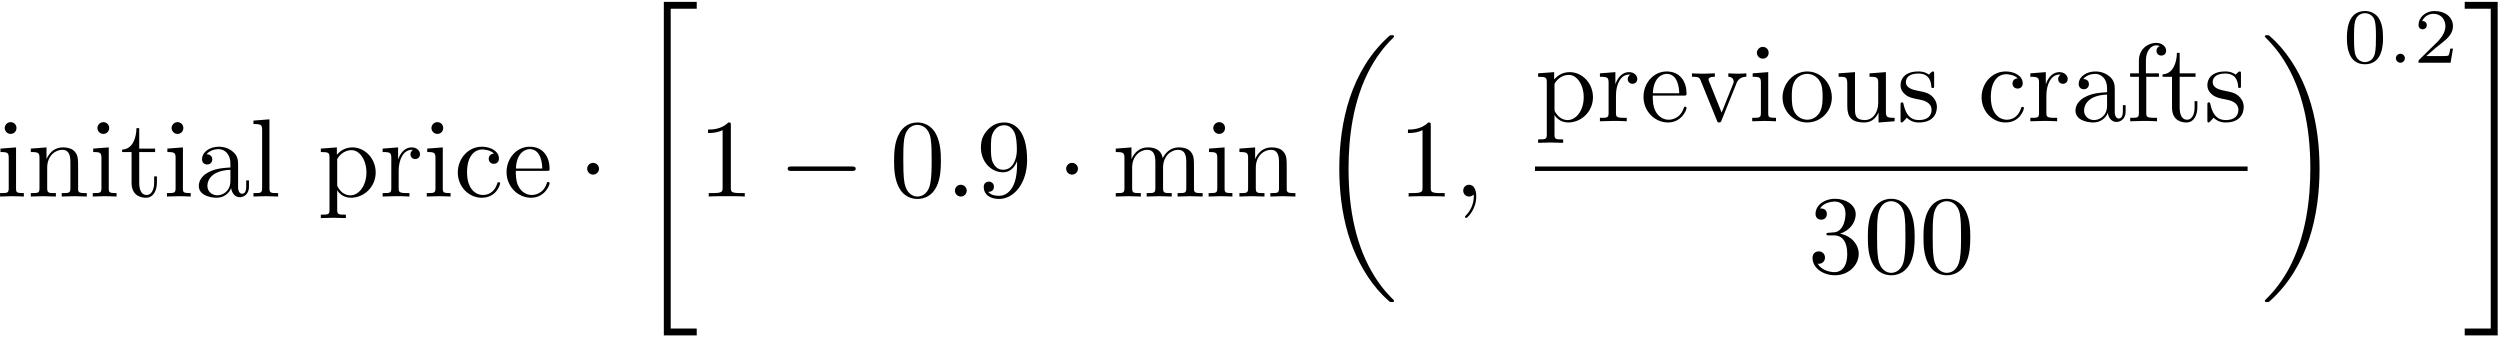<svg xmlns="http://www.w3.org/2000/svg" xmlns:xlink="http://www.w3.org/1999/xlink" width="806pt" height="109pt" viewBox="0 0 806 109"><defs><symbol overflow="visible" id="a"><path d="M6.344-15.844l-5.016.39v1.11c2.328 0 2.656.219 2.656 1.969v9.656c0 1.61-.406 1.61-2.796 1.61V0c1.14-.031 3.078-.11 3.937-.11 1.266 0 2.516.079 3.734.11v-1.11c-2.375 0-2.515-.187-2.515-1.577zm.14-6.25c0-1.14-.89-1.89-1.89-1.89-1.11 0-1.907.968-1.907 1.89 0 .969.797 1.907 1.907 1.907 1 0 1.89-.75 1.89-1.907zm0 0"/></symbol><symbol overflow="visible" id="b"><path d="M3.938-12.328v9.61c0 1.609-.391 1.609-2.797 1.609V0c1.265-.031 3.093-.11 4.062-.11C6.125-.11 8-.03 9.22 0v-1.11c-2.406 0-2.797 0-2.797-1.609v-6.61c0-3.718 2.547-5.733 4.844-5.733 2.25 0 2.64 1.937 2.64 3.984v8.36c0 1.609-.39 1.609-2.797 1.609V0c1.266-.031 3.094-.11 4.063-.11.922 0 2.797.079 4.015.11v-1.11c-1.875 0-2.765 0-2.796-1.077v-6.844c0-3.094 0-4.203-1.11-5.485-.5-.609-1.687-1.328-3.765-1.328-2.625 0-4.313 1.531-5.313 3.766v-3.766l-5.062.39v1.11c2.515 0 2.796.25 2.796 2.016zm0 0"/></symbol><symbol overflow="visible" id="c"><path d="M6.203-14.344h5.125v-1.11H6.203v-6.593h-.89c-.047 2.938-1.11 6.766-4.625 6.922v.781h3.046v9.89C3.734-.03 7.063.392 8.36.392c2.547 0 3.547-2.547 3.547-4.844v-2.031h-.89v1.968C11.016-1.859 9.937-.5 8.609-.5c-2.406 0-2.406-3.266-2.406-3.875zm0 0"/></symbol><symbol overflow="visible" id="d"><path d="M11.938-2.719C12.078-1.297 13.046.22 14.733.22c.75 0 2.938-.5 2.938-3.406v-2.016h-.89v2.016c0 2.078-.891 2.296-1.298 2.296-1.171 0-1.312-1.625-1.312-1.796V-9.86c0-1.516 0-2.907-1.297-4.235-1.406-1.39-3.188-1.969-4.922-1.969-2.937 0-5.406 1.688-5.406 4.047 0 1.079.719 1.688 1.656 1.688 1 0 1.64-.719 1.64-1.656 0-.422-.171-1.61-1.827-1.641.968-1.25 2.718-1.656 3.875-1.656 1.75 0 3.796 1.406 3.796 4.594v1.328c-1.828.109-4.343.218-6.593 1.296C2.406-6.843 1.5-4.983 1.5-3.405 1.5-.5 4.984.39 7.25.39c2.36 0 4.016-1.438 4.688-3.11zm-.25-5.89v3.593C11.688-1.609 9.108-.39 7.5-.39c-1.766 0-3.234-1.265-3.234-3.046 0-1.985 1.5-4.954 7.421-5.172zm0 0"/></symbol><symbol overflow="visible" id="e"><path d="M6.344-24.89l-5.157.406v1.109c2.5 0 2.797.25 2.797 2v18.656c0 1.61-.406 1.61-2.796 1.61V0c1.171-.031 3.078-.11 3.968-.11.907 0 2.657.079 3.985.11v-1.11c-2.407 0-2.797 0-2.797-1.609zm0 0"/></symbol><symbol overflow="visible" id="f"><path d="M6.172-13.484v-2.36L1-15.454v1.11c2.547 0 2.797.219 2.797 1.797V4.234c0 1.61-.39 1.61-2.797 1.61v1.11c1.219-.032 3.094-.11 4.016-.11.968 0 2.796.078 4.062.11v-1.11c-2.406 0-2.797 0-2.797-1.61v-6.343c.172.562 1.672 2.5 4.407 2.5 4.265 0 8-3.516 8-8.141 0-4.547-3.485-8.094-7.5-8.094-2.797 0-4.297 1.578-5.016 2.36zm.11 9.39v-7.984c1.03-1.828 2.796-2.875 4.624-2.875 2.61 0 4.797 3.156 4.797 7.203 0 4.344-2.5 7.36-5.156 7.36-1.438 0-2.797-.72-3.766-2.188-.5-.75-.5-.797-.5-1.516zm0 0"/></symbol><symbol overflow="visible" id="g"><path d="M5.984-11.906v-3.938L1-15.454v1.11c2.516 0 2.797.25 2.797 2.016v9.61C3.797-1.11 3.407-1.11 1-1.11V0c1.406-.031 3.094-.11 4.094-.11 1.437 0 3.125 0 4.547.11v-1.11h-.75c-2.657 0-2.72-.39-2.72-1.687v-5.515c0-3.563 1.5-6.75 4.235-6.75.25 0 .313 0 .39.03-.108.048-.827.47-.827 1.407 0 1 .75 1.547 1.547 1.547.64 0 1.53-.438 1.53-1.578 0-1.156-1.108-2.188-2.64-2.188-2.625 0-3.922 2.39-4.422 3.938zm0 0"/></symbol><symbol overflow="visible" id="h"><path d="M4.203-7.813c0-5.843 2.938-7.359 4.828-7.359.328 0 2.594.047 3.844 1.328-1.469.11-1.688 1.188-1.688 1.656 0 .922.641 1.641 1.657 1.641.922 0 1.64-.61 1.64-1.687 0-2.438-2.718-3.829-5.484-3.829-4.484 0-7.781 3.875-7.781 8.313 0 4.594 3.547 8.14 7.703 8.14 4.812 0 5.953-4.296 5.953-4.656 0-.359-.36-.359-.453-.359-.328 0-.406.14-.469.36C12.906-.939 10.578-.5 9.25-.5c-1.906 0-5.047-1.547-5.047-7.313zm0 0"/></symbol><symbol overflow="visible" id="i"><path d="M4.016-9.031c.218-5.344 3.234-6.25 4.453-6.25 3.687 0 4.047 4.844 4.047 6.25zm-.032.75h10c.797 0 .891 0 .891-.75 0-3.563-1.938-7.031-6.406-7.031C4.297-16.063 1-12.376 1-7.892 1-3.078 4.766.391 8.89.391c4.376 0 5.985-3.97 5.985-4.657 0-.359-.281-.437-.453-.437-.328 0-.406.219-.469.5C12.688-.5 9.47-.5 9.11-.5c-1.796 0-3.234-1.078-4.046-2.406C3.984-4.625 3.984-7 3.984-8.281zm0 0"/></symbol><symbol overflow="visible" id="l"><path d="M10.547-22.953c0-.86 0-.922-.828-.922-2.219 2.281-5.375 2.281-6.531 2.281v1.125c.718 0 2.843 0 4.703-.937v18.578c0 1.281-.11 1.719-3.344 1.719h-1.14V0c1.25-.11 4.374-.11 5.812-.11 1.437 0 4.547 0 5.812.11v-1.11h-1.156c-3.219 0-3.328-.39-3.328-1.718zm0 0"/></symbol><symbol overflow="visible" id="n"><path d="M16.5-11.469c0-2.875-.188-5.75-1.438-8.39-1.656-3.453-4.593-4.016-6.093-4.016-2.156 0-4.766.922-6.25 4.266-1.14 2.468-1.313 5.265-1.313 8.14 0 2.688.14 5.906 1.61 8.64C4.546.079 7.172.782 8.922.782c1.937 0 4.672-.75 6.25-4.156 1.14-2.469 1.328-5.266 1.328-8.094zM8.922 0c-1.39 0-3.5-.89-4.156-4.344-.391-2.14-.391-5.453-.391-7.562 0-2.297 0-4.656.281-6.594.688-4.266 3.375-4.594 4.266-4.594 1.187 0 3.562.64 4.234 4.203.36 2 .36 4.72.36 6.985 0 2.687 0 5.125-.391 7.422C12.594-1.078 10.547 0 8.922 0zm0 0"/></symbol><symbol overflow="visible" id="p"><path d="M13.156-11.406v1.156c0 8.39-3.719 10.031-5.812 10.031-.61 0-2.532-.062-3.5-1.281 1.578 0 1.86-1.047 1.86-1.656 0-1.11-.86-1.656-1.657-1.656-.563 0-1.64.328-1.64 1.734 0 2.39 1.937 3.86 4.984 3.86 4.625 0 9-4.876 9-12.579 0-9.64-4.125-12.078-7.313-12.078-1.984 0-3.734.64-5.281 2.25C2.328-20.015 1.5-18.5 1.5-15.812c0 4.484 3.156 8 7.172 8 2.187 0 3.656-1.516 4.484-3.594zM8.72-8.641c-.578 0-2.235 0-3.344-2.265-.64-1.328-.64-3.11-.64-4.875 0-1.938 0-3.625.75-4.953.968-1.782 2.327-2.25 3.593-2.25 1.64 0 2.828 1.218 3.438 2.828.421 1.156.578 3.406.578 5.062 0 2.969-1.219 6.453-4.375 6.453zm0 0"/></symbol><symbol overflow="visible" id="q"><path d="M3.938-12.328v9.61c0 1.609-.391 1.609-2.797 1.609V0c1.265-.031 3.093-.11 4.062-.11C6.125-.11 8-.03 9.22 0v-1.11c-2.406 0-2.797 0-2.797-1.609v-6.61c0-3.718 2.547-5.733 4.844-5.733 2.25 0 2.64 1.937 2.64 3.984v8.36c0 1.609-.39 1.609-2.797 1.609V0c1.266-.031 3.094-.11 4.063-.11.922 0 2.797.079 4.015.11v-1.11c-2.406 0-2.796 0-2.796-1.609v-6.61c0-3.718 2.547-5.733 4.843-5.733 2.25 0 2.641 1.937 2.641 3.984v8.36c0 1.609-.39 1.609-2.797 1.609V0c1.266-.031 3.094-.11 4.063-.11.922 0 2.797.079 4.015.11v-1.11c-1.875 0-2.765 0-2.797-1.077v-6.844c0-3.094 0-4.203-1.109-5.485-.5-.609-1.688-1.328-3.766-1.328-3.015 0-4.593 2.14-5.203 3.516-.5-3.125-3.156-3.516-4.765-3.516-2.625 0-4.313 1.531-5.313 3.766v-3.766l-5.062.39v1.11c2.515 0 2.796.25 2.796 2.016zm0 0"/></symbol><symbol overflow="visible" id="t"><path d="M14.922-11.938c.312-.828.922-2.374 3.297-2.406v-1.11c-.828.063-1.86.11-2.688.11-.86 0-2.515-.078-3.125-.11v1.11c1.328.031 1.719.86 1.719 1.547 0 .313-.063.469-.219.86l-3.656 9.14-4.016-10c-.203-.469-.203-.547-.203-.61 0-.937 1.39-.937 2.032-.937v-1.11c-1.063.032-3.079.11-3.907.11a67.44 67.44 0 01-3.468-.11v1.11c2.25 0 2.39.219 2.859 1.328L8.719-.28c.203.5.281.672.75.672s.61-.313.75-.672zm0 0"/></symbol><symbol overflow="visible" id="u"><path d="M16.89-7.672c0-4.594-3.593-8.39-7.921-8.39C4.484-16.063 1-12.156 1-7.672 1-3.047 4.734.391 8.922.391c4.344 0 7.969-3.516 7.969-8.063zM8.97-.5c-1.547 0-3.125-.75-4.094-2.406-.89-1.578-.89-3.766-.89-5.047 0-1.406 0-3.344.859-4.922.968-1.64 2.656-2.406 4.078-2.406 1.578 0 3.125.797 4.062 2.344.922 1.53.922 3.609.922 4.984 0 1.281 0 3.219-.781 4.797C12.328-1.546 10.75-.5 8.969-.5zm0 0"/></symbol><symbol overflow="visible" id="v"><path d="M14.016-2.828V.39L19.187 0v-1.11c-2.515 0-2.796-.25-2.796-2.015v-12.719l-5.282.39v1.11c2.516 0 2.797.25 2.797 2.016v6.375c0 3.125-1.719 5.562-4.328 5.562-3.015 0-3.156-1.687-3.156-3.546v-11.907l-5.281.39v1.11c2.796 0 2.796.11 2.796 3.297v5.375c0 2.797 0 6.063 5.454 6.063 2.015 0 3.593-1 4.625-3.22zm0 0"/></symbol><symbol overflow="visible" id="w"><path d="M7.453-6.953c.797.14 3.734.719 3.734 3.297 0 1.828-1.25 3.265-4.046 3.265-3.016 0-4.313-2.046-4.985-5.093-.11-.47-.14-.61-.5-.61-.468 0-.468.25-.468.89v4.735c0 .61 0 .86.39.86.172 0 .219-.032.89-.72.079-.062.079-.14.72-.812C4.766.36 6.39.391 7.14.391c4.125 0 5.765-2.407 5.765-4.985 0-1.89-1.078-2.968-1.5-3.406-1.187-1.14-2.578-1.438-4.094-1.719-2-.39-4.406-.86-4.406-2.937 0-1.25.938-2.735 4.016-2.735 3.937 0 4.125 3.235 4.187 4.344.047.328.36.328.438.328.469 0 .469-.187.469-.86v-3.624c0-.61 0-.86-.391-.86-.188 0-.25 0-.719.422-.11.157-.469.47-.61.579-1.374-1-2.843-1-3.374-1-4.375 0-5.734 2.406-5.734 4.406 0 1.25.562 2.265 1.53 3.047 1.157.937 2.157 1.156 4.735 1.656zm0 0"/></symbol><symbol overflow="visible" id="x"><path d="M6.281-15.453v-4.156c0-3.157 1.719-4.875 3.297-4.875.11 0 .64 0 1.172.25-.422.14-1.063.609-1.063 1.5 0 .828.563 1.547 1.532 1.547 1.047 0 1.578-.72 1.578-1.579 0-1.328-1.328-2.515-3.219-2.515-2.515 0-5.562 1.906-5.562 5.703v4.125H1.187v1.11h2.829V-2.72c0 1.61-.391 1.61-2.797 1.61V0c1.406-.031 3.078-.11 4.093-.11 1.422 0 3.11 0 4.547.11v-1.11h-.75c-2.656 0-2.718-.39-2.718-1.687v-11.547h4.078v-1.11zm0 0"/></symbol><symbol overflow="visible" id="y"><path d="M10.406-12.625c2.938-.969 5.016-3.469 5.016-6.313 0-2.937-3.156-4.937-6.594-4.937-3.625 0-6.36 2.14-6.36 4.875 0 1.172.798 1.86 1.829 1.86 1.125 0 1.828-.782 1.828-1.829 0-1.797-1.672-1.797-2.219-1.797 1.11-1.75 3.485-2.218 4.766-2.218 1.469 0 3.453.78 3.453 4.015 0 .422-.078 2.516-1.016 4.094-1.062 1.719-2.28 1.828-3.187 1.86-.281.03-1.14.109-1.39.109-.298.031-.548.062-.548.422 0 .406.25.406.86.406h1.578c2.953 0 4.265 2.437 4.265 5.953 0 4.875-2.468 5.906-4.046 5.906-1.547 0-4.235-.61-5.485-2.719 1.25.172 2.36-.609 2.36-1.968 0-1.297-.97-2.016-2-2.016-.86 0-2.016.5-2.016 2.078C1.5-1.578 4.844.781 8.75.781c4.375 0 7.64-3.25 7.64-6.906 0-2.953-2.265-5.75-5.984-6.5zm0 0"/></symbol><symbol overflow="visible" id="j"><path d="M6.89-8.969c0-1.031-.859-1.89-1.906-1.89-1.046 0-1.906.859-1.906 1.89 0 1.047.86 1.906 1.906 1.906 1.047 0 1.907-.859 1.907-1.906zm0 0"/></symbol><symbol overflow="visible" id="m"><path d="M23.625-8.25c.61 0 1.266 0 1.266-.719s-.657-.719-1.266-.719H4.235c-.61 0-1.266 0-1.266.72 0 .718.656.718 1.265.718zm0 0"/></symbol><symbol overflow="visible" id="k"><path d="M9.86 106.11h10.609v-2.22h-8.39V.782h8.39v-2.219H9.859zm0 0"/></symbol><symbol overflow="visible" id="r"><path d="M25.094 84.234c0-.14-.063-.218-.14-.328-1.329-1.328-3.72-3.719-6.126-7.594-5.781-9.25-8.39-20.906-8.39-34.718 0-9.64 1.28-22.094 7.203-32.766C20.469 3.734 23.42.781 25-.782c.094-.109.094-.187.094-.296 0-.36-.25-.36-.75-.36s-.563 0-1.11.547C11.22 10.047 7.454 26.47 7.454 41.562c0 14.094 3.234 28.297 12.343 39.016.719.828 2.078 2.297 3.547 3.578.437.438.5.438 1 .438s.75 0 .75-.36zm0 0"/></symbol><symbol overflow="visible" id="z"><path d="M18.89 41.594c0-14.094-3.218-28.297-12.328-39.016C5.845 1.75 4.485.281 3.017-1c-.438-.438-.5-.438-1-.438-.438 0-.766 0-.766.36 0 .14.156.297.219.36C2.719.577 5.125 2.968 7.53 6.843c5.766 9.25 8.39 20.906 8.39 34.718 0 9.641-1.296 22.094-7.202 32.782-2.844 5.078-5.813 8.062-7.313 9.562-.078.11-.156.219-.156.328 0 .36.328.36.766.36.5 0 .562 0 1.109-.547 12-10.922 15.766-27.36 15.766-42.453zm0 0"/></symbol><symbol overflow="visible" id="D"><path d="M8.781 103.89H.391v2.22h10.625V-1.438H.39V.78h8.39zm0 0"/></symbol><symbol overflow="visible" id="o"><path d="M6.89-1.906c0-1.032-.859-1.89-1.906-1.89-1.046 0-1.906.858-1.906 1.89C3.078-.86 3.938 0 4.984 0c1.047 0 1.907-.86 1.907-1.906zm0 0"/></symbol><symbol overflow="visible" id="s"><path d="M7.281-.031c0-2.375-.89-3.766-2.297-3.766-1.187 0-1.906.89-1.906 1.89C3.078-.936 3.797 0 4.984 0c.438 0 .891-.14 1.25-.469.11-.062.157-.11.188-.11s.062.048.062.548c0 2.656-1.25 4.797-2.437 5.984-.39.39-.39.469-.39.578 0 .25.187.39.359.39.39 0 3.265-2.765 3.265-6.952zm0 0"/></symbol><symbol overflow="visible" id="A"><path d="M12.953-8.016c0-2.75-.328-4.734-1.484-6.5-.766-1.156-2.328-2.156-4.344-2.156-5.813 0-5.813 6.86-5.813 8.656 0 1.813 0 8.516 5.813 8.516 5.828 0 5.828-6.703 5.828-8.516zM7.125-.203c-1.156 0-2.688-.672-3.188-2.735-.343-1.484-.343-3.546-.343-5.406 0-1.828 0-3.734.375-5.11.531-1.983 2.125-2.515 3.156-2.515 1.36 0 2.672.828 3.125 2.281.39 1.36.422 3.172.422 5.344 0 1.86 0 3.719-.328 5.313C9.844-.75 8.14-.203 7.125-.203zm0 0"/></symbol><symbol overflow="visible" id="C"><path d="M12.688-4.563h-.86c-.078.547-.328 2.032-.656 2.282-.203.14-2.125.14-2.485.14H4.064c2.64-2.328 3.515-3.03 5.03-4.218 1.86-1.47 3.595-3.032 3.595-5.422 0-3.031-2.672-4.89-5.891-4.89-3.11 0-5.219 2.187-5.219 4.5 0 1.28 1.078 1.405 1.328 1.405.61 0 1.344-.437 1.344-1.343 0-.438-.188-1.329-1.484-1.329.78-1.78 2.484-2.328 3.656-2.328 2.516 0 3.828 1.954 3.828 3.985 0 2.187-1.563 3.922-2.36 4.828L1.829-.984c-.25.234-.25.28-.25.984h10.344zm0 0"/></symbol><symbol overflow="visible" id="B"><path d="M5.703-1.438c0-.89-.75-1.453-1.437-1.453-.829 0-1.454.688-1.454 1.438C2.813-.547 3.563 0 4.25 0c.828 0 1.453-.672 1.453-1.438zm0 0"/></symbol></defs><use xlink:href="#a" x="-1.17" y="63.362"/><use xlink:href="#b" x="8.793" y="63.362"/><use xlink:href="#a" x="28.72" y="63.362"/><use xlink:href="#c" x="38.683" y="63.362"/><use xlink:href="#a" x="52.631" y="63.362"/><use xlink:href="#d" x="62.595" y="63.362"/><use xlink:href="#e" x="80.527" y="63.362"/><use xlink:href="#f" x="102.434" y="63.362"/><use xlink:href="#g" x="122.361" y="63.362"/><use xlink:href="#a" x="136.409" y="63.362"/><use xlink:href="#h" x="146.373" y="63.362"/><use xlink:href="#i" x="162.311" y="63.362"/><use xlink:href="#j" x="186.228" y="63.362"/><use xlink:href="#k" x="204.159" y="2.032"/><use xlink:href="#l" x="225.082" y="63.362"/><use xlink:href="#m" x="250.984" y="63.362"/><use xlink:href="#n" x="286.848" y="63.362"/><use xlink:href="#o" x="304.783" y="63.362"/><use xlink:href="#p" x="314.744" y="63.362"/><use xlink:href="#j" x="340.646" y="63.362"/><use xlink:href="#q" x="358.581" y="63.362"/><use xlink:href="#a" x="388.468" y="63.362"/><use xlink:href="#b" x="398.449" y="63.362"/><use xlink:href="#r" x="424.332" y="12.793"/><use xlink:href="#l" x="450.734" y="63.362"/><use xlink:href="#s" x="468.666" y="63.362"/><use xlink:href="#f" x="494.888" y="39.098"/><use xlink:href="#g" x="514.815" y="39.098"/><use xlink:href="#i" x="528.863" y="39.098"/><use xlink:href="#t" x="544.802" y="39.098"/><use xlink:href="#a" x="563.732" y="39.098"/><use xlink:href="#u" x="573.695" y="39.098"/><use xlink:href="#v" x="591.628" y="39.098"/><use xlink:href="#w" x="611.554" y="39.098"/><use xlink:href="#h" x="637.643" y="39.098"/><use xlink:href="#g" x="653.581" y="39.098"/><use xlink:href="#d" x="667.63" y="39.098"/><use xlink:href="#x" x="685.563" y="39.098"/><use xlink:href="#c" x="696.523" y="39.098"/><use xlink:href="#w" x="710.471" y="39.098"/><path d="M494.887 54.398h229.738" fill="none" stroke-width="1.433" stroke="#000" stroke-miterlimit="10"/><use xlink:href="#y" x="582.858" y="87.964"/><use xlink:href="#n" x="600.79" y="87.964"/><use xlink:href="#n" x="618.723" y="87.964"/><g><use xlink:href="#z" x="728.931" y="12.793"/></g><g><use xlink:href="#A" x="755.334" y="20.223"/></g><g><use xlink:href="#B" x="769.629" y="20.223"/></g><g><use xlink:href="#C" x="778.147" y="20.223"/></g><g><use xlink:href="#D" x="794.235" y="2.032"/></g></svg>